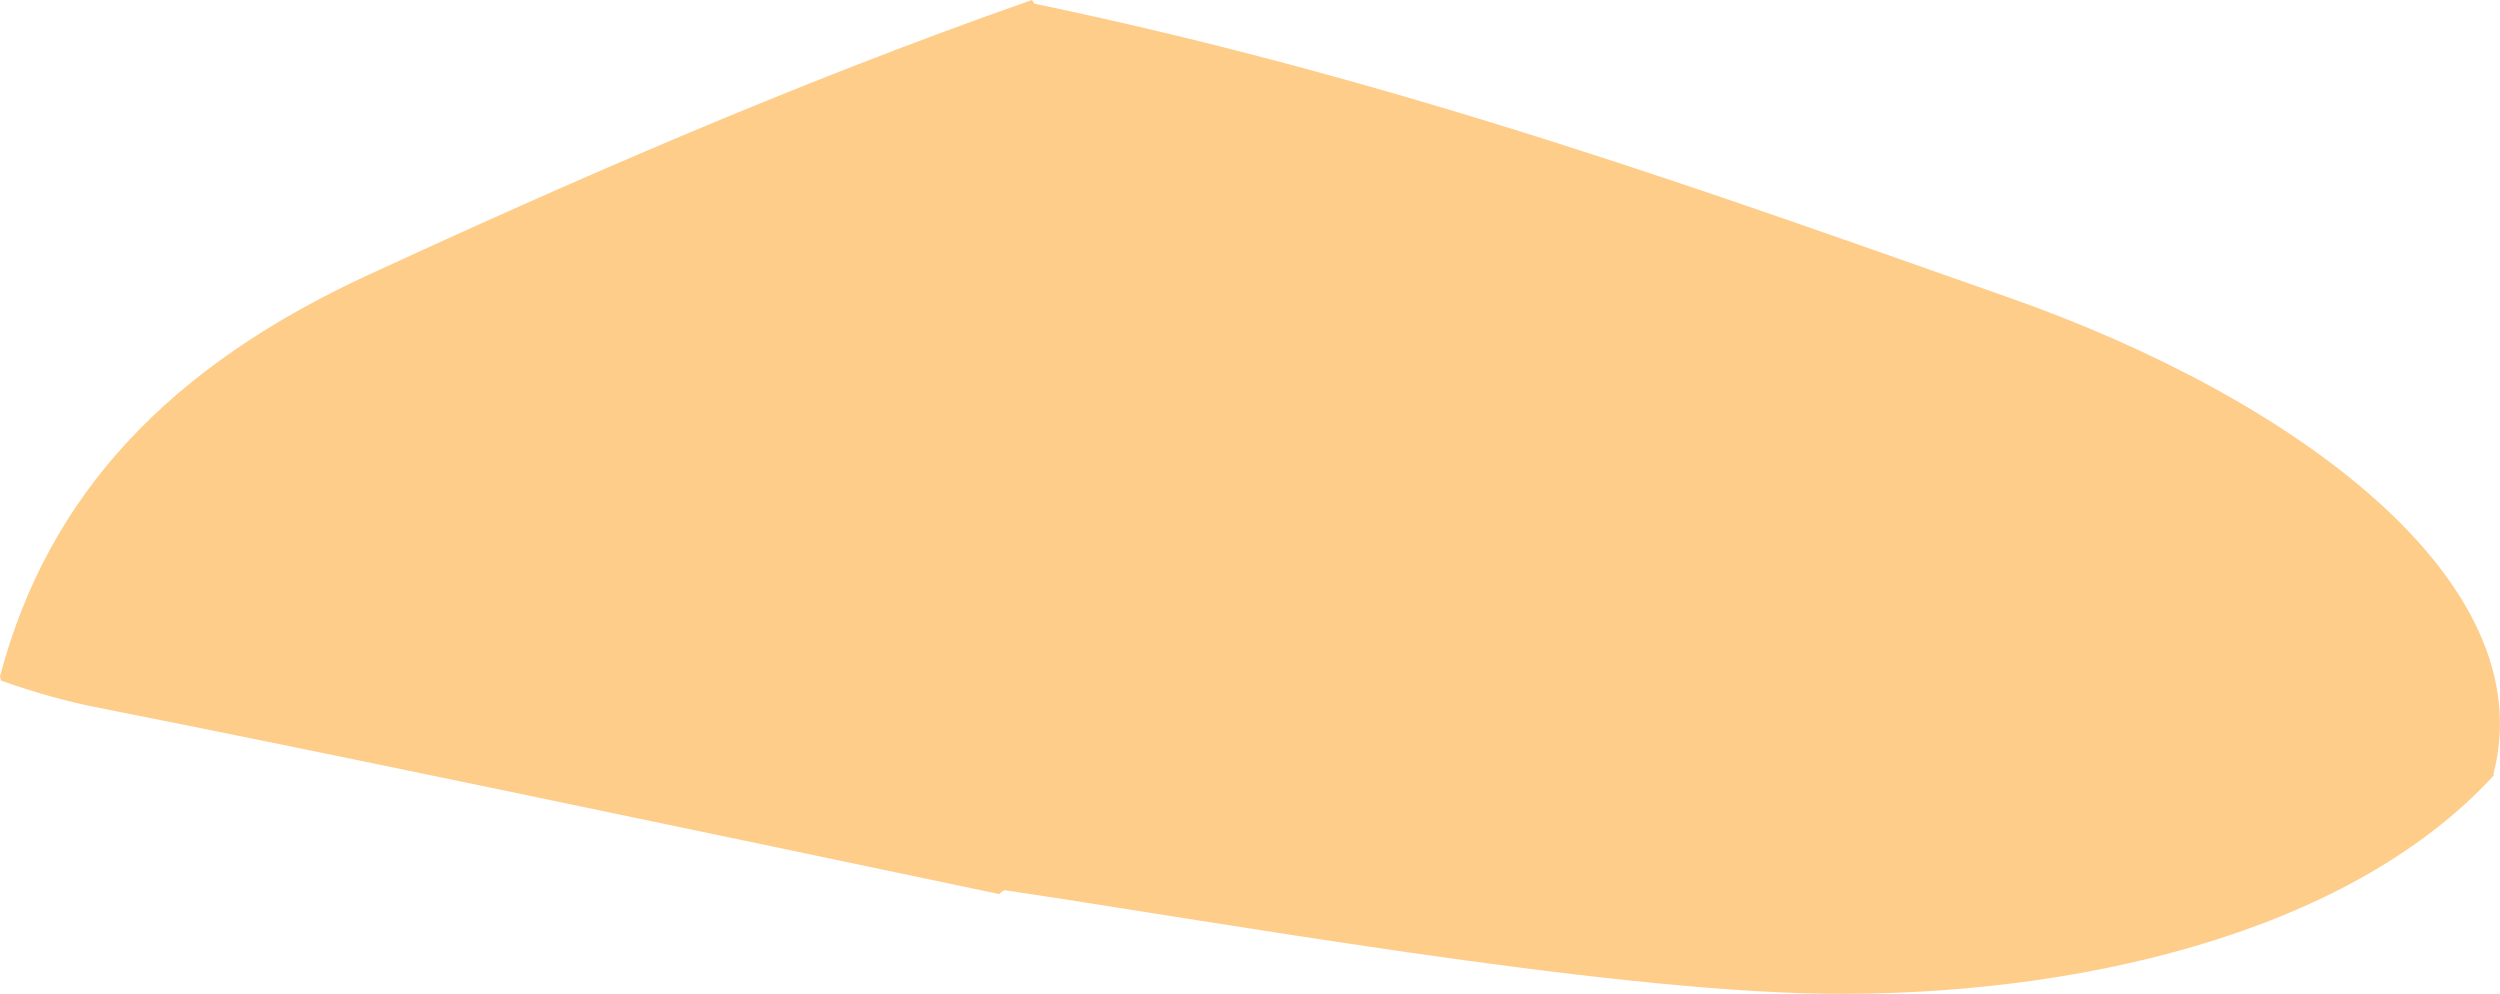 <?xml version="1.0" encoding="iso-8859-1"?>
<!-- Generator: Adobe Illustrator 16.0.0, SVG Export Plug-In . SVG Version: 6.00 Build 0)  -->
<!DOCTYPE svg PUBLIC "-//W3C//DTD SVG 1.1//EN" "http://www.w3.org/Graphics/SVG/1.1/DTD/svg11.dtd">
<svg version="1.1" id="Layer_1" xmlns="http://www.w3.org/2000/svg" xmlns:xlink="http://www.w3.org/1999/xlink" x="0px" y="0px"
	 width="11.515px" height="4.578px" viewBox="0 0 11.515 4.578" style="enable-background:new 0 0 11.515 4.578;"
	 xml:space="preserve">
<path style="fill:#FFCD8A;" d="M11.488,3.57c-0.682,0.744-1.963,1.022-3.09,1.007C7.359,4.562,5.587,4.242,4.625,4.1L4.602,4.118
	C3.011,3.784,1.429,3.452,0.454,3.26C0.31,3.232,0.157,3.189,0.005,3.135L0,3.115c0.222-0.839,0.78-1.427,1.701-1.851
	C2.576,0.861,3.636,0.391,4.753,0l0.012,0.017c1.71,0.356,3.17,0.891,4.489,1.354c1.318,0.463,2.465,1.307,2.23,2.197L11.488,3.57z"
	/>
</svg>
